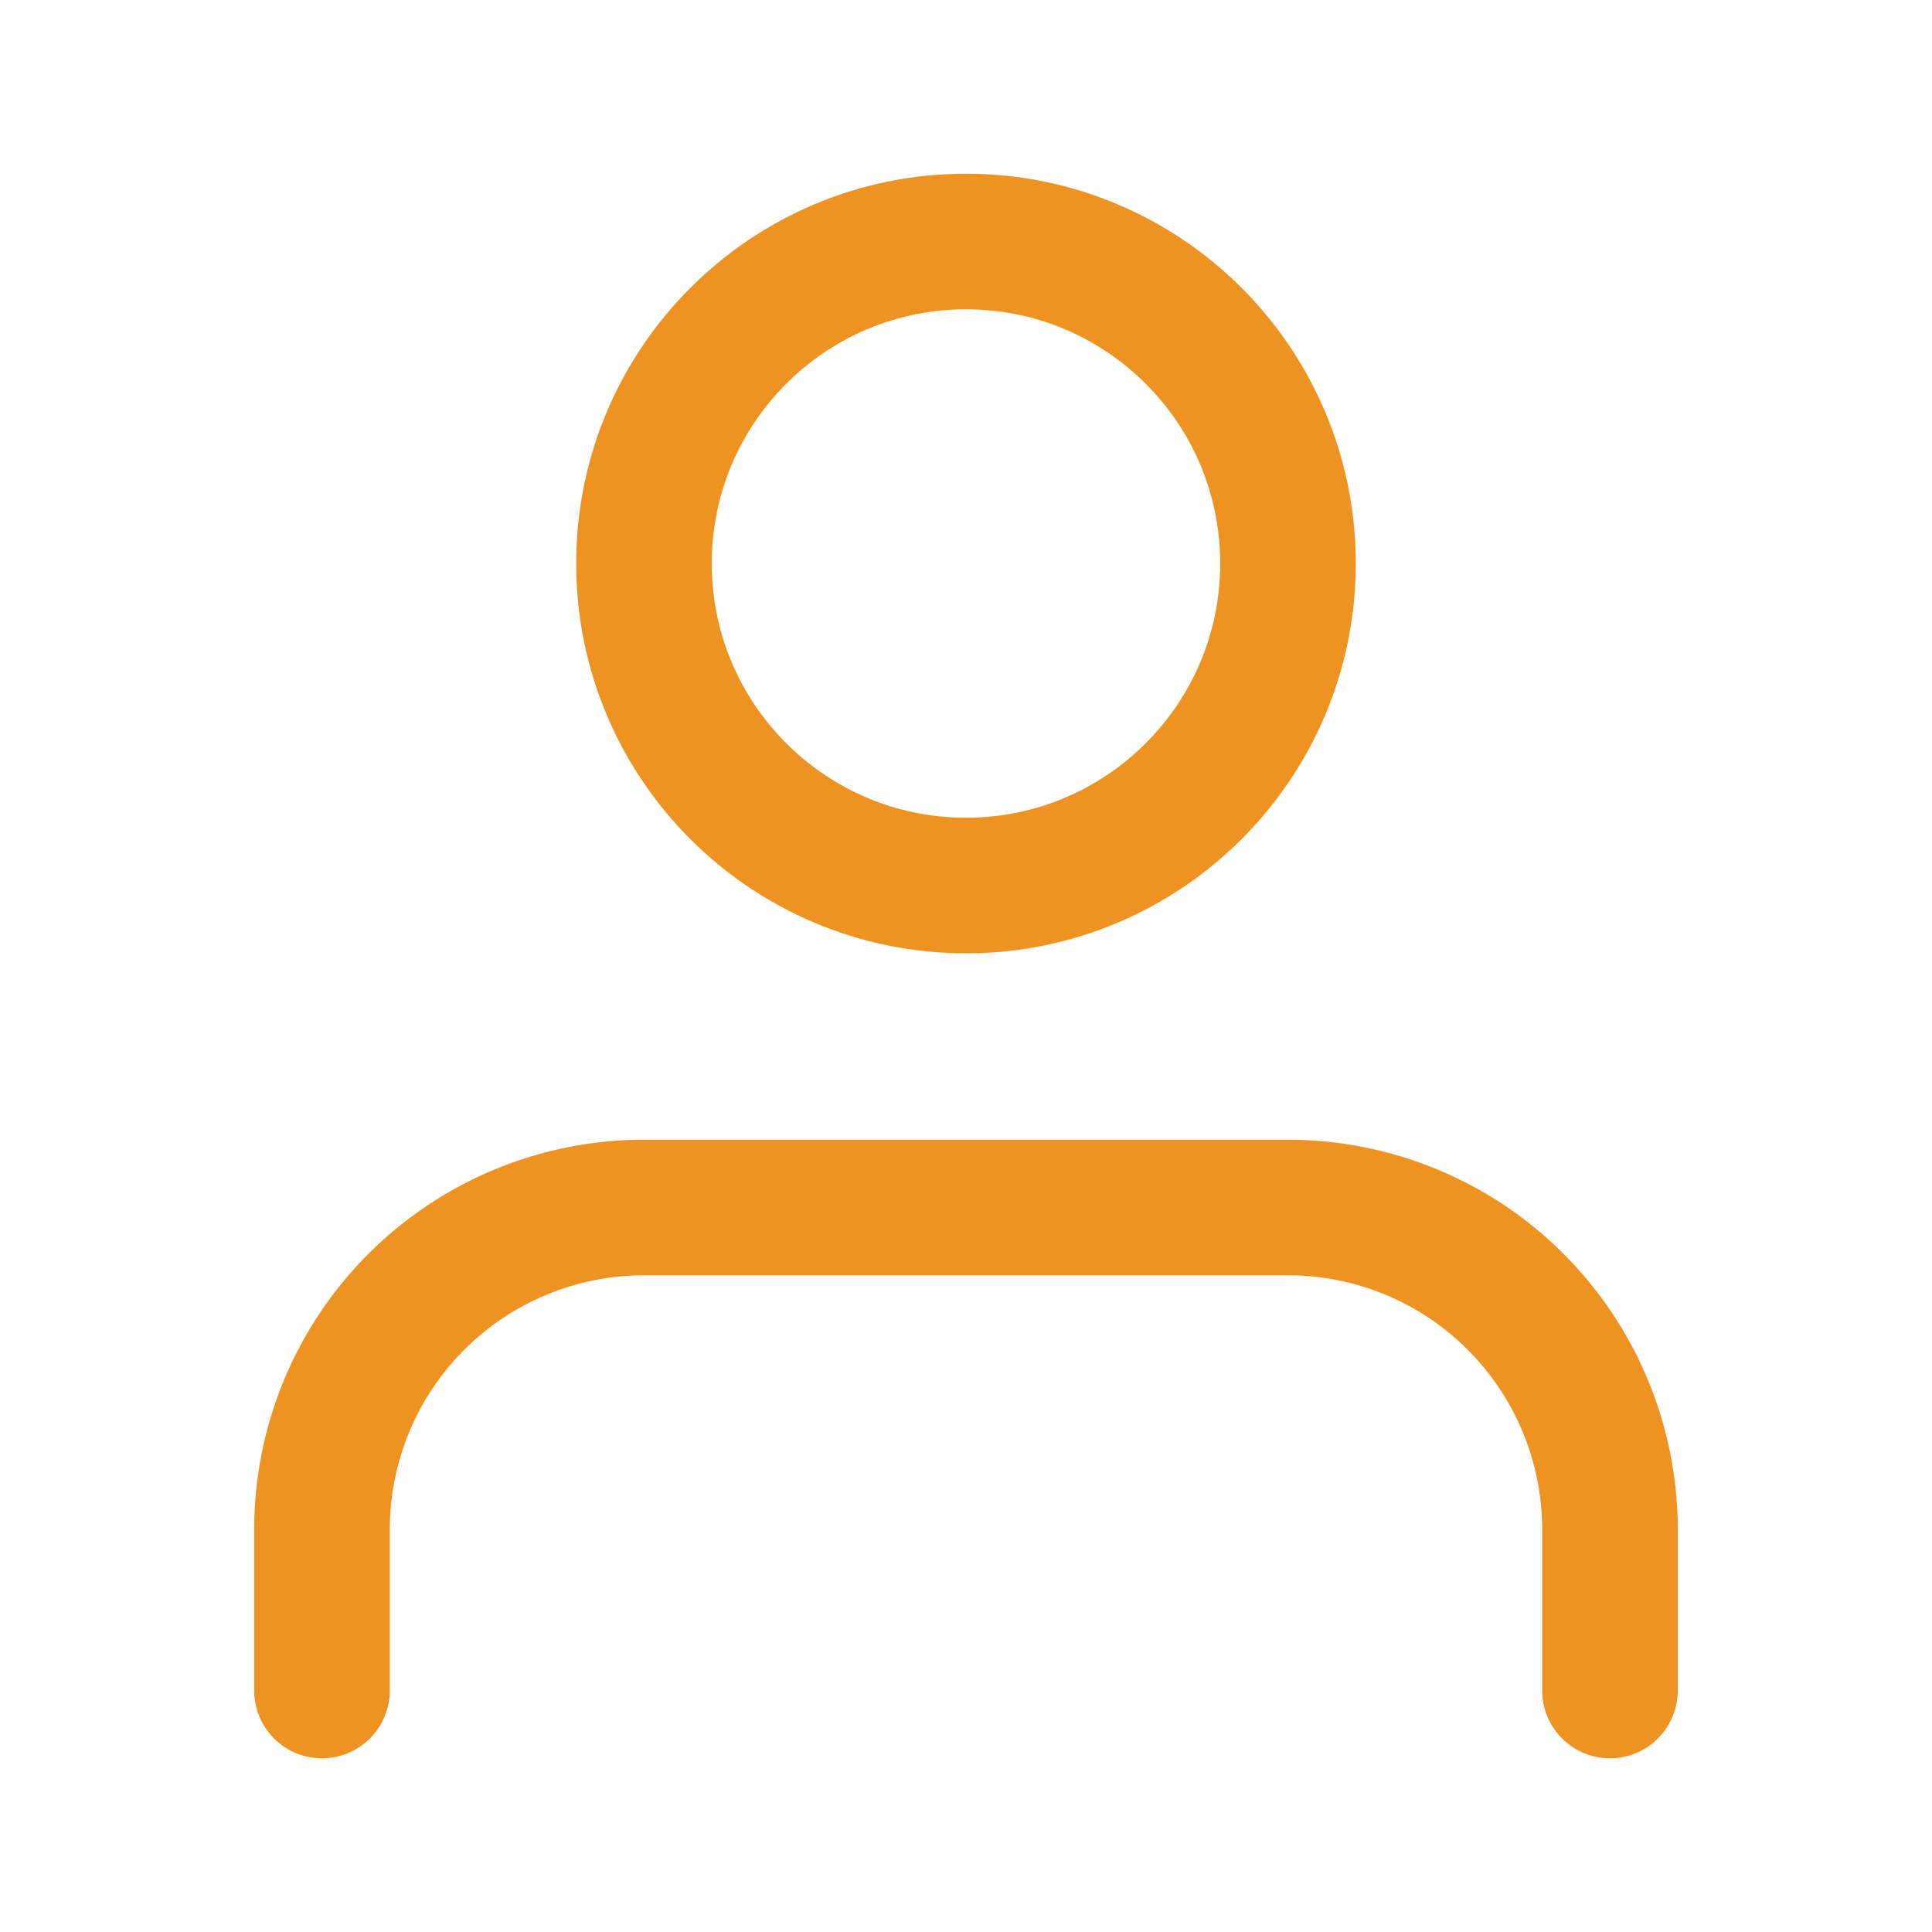 <svg width="38" height="38" viewBox="0 0 38 38" fill="none" xmlns="http://www.w3.org/2000/svg">
<path d="M31.666 33.25V30.083C31.666 28.404 30.999 26.793 29.811 25.605C28.624 24.417 27.013 23.75 25.333 23.75H12.666C10.987 23.75 9.376 24.417 8.188 25.605C7 26.793 6.333 28.404 6.333 30.083V33.25M25.333 11.083C25.333 14.581 22.497 17.417 19 17.417C15.502 17.417 12.666 14.581 12.666 11.083C12.666 7.586 15.502 4.75 19 4.75C22.497 4.75 25.333 7.586 25.333 11.083Z" stroke="#EE9321" stroke-width="2.667" stroke-linecap="round" stroke-linejoin="round"/>
</svg>
